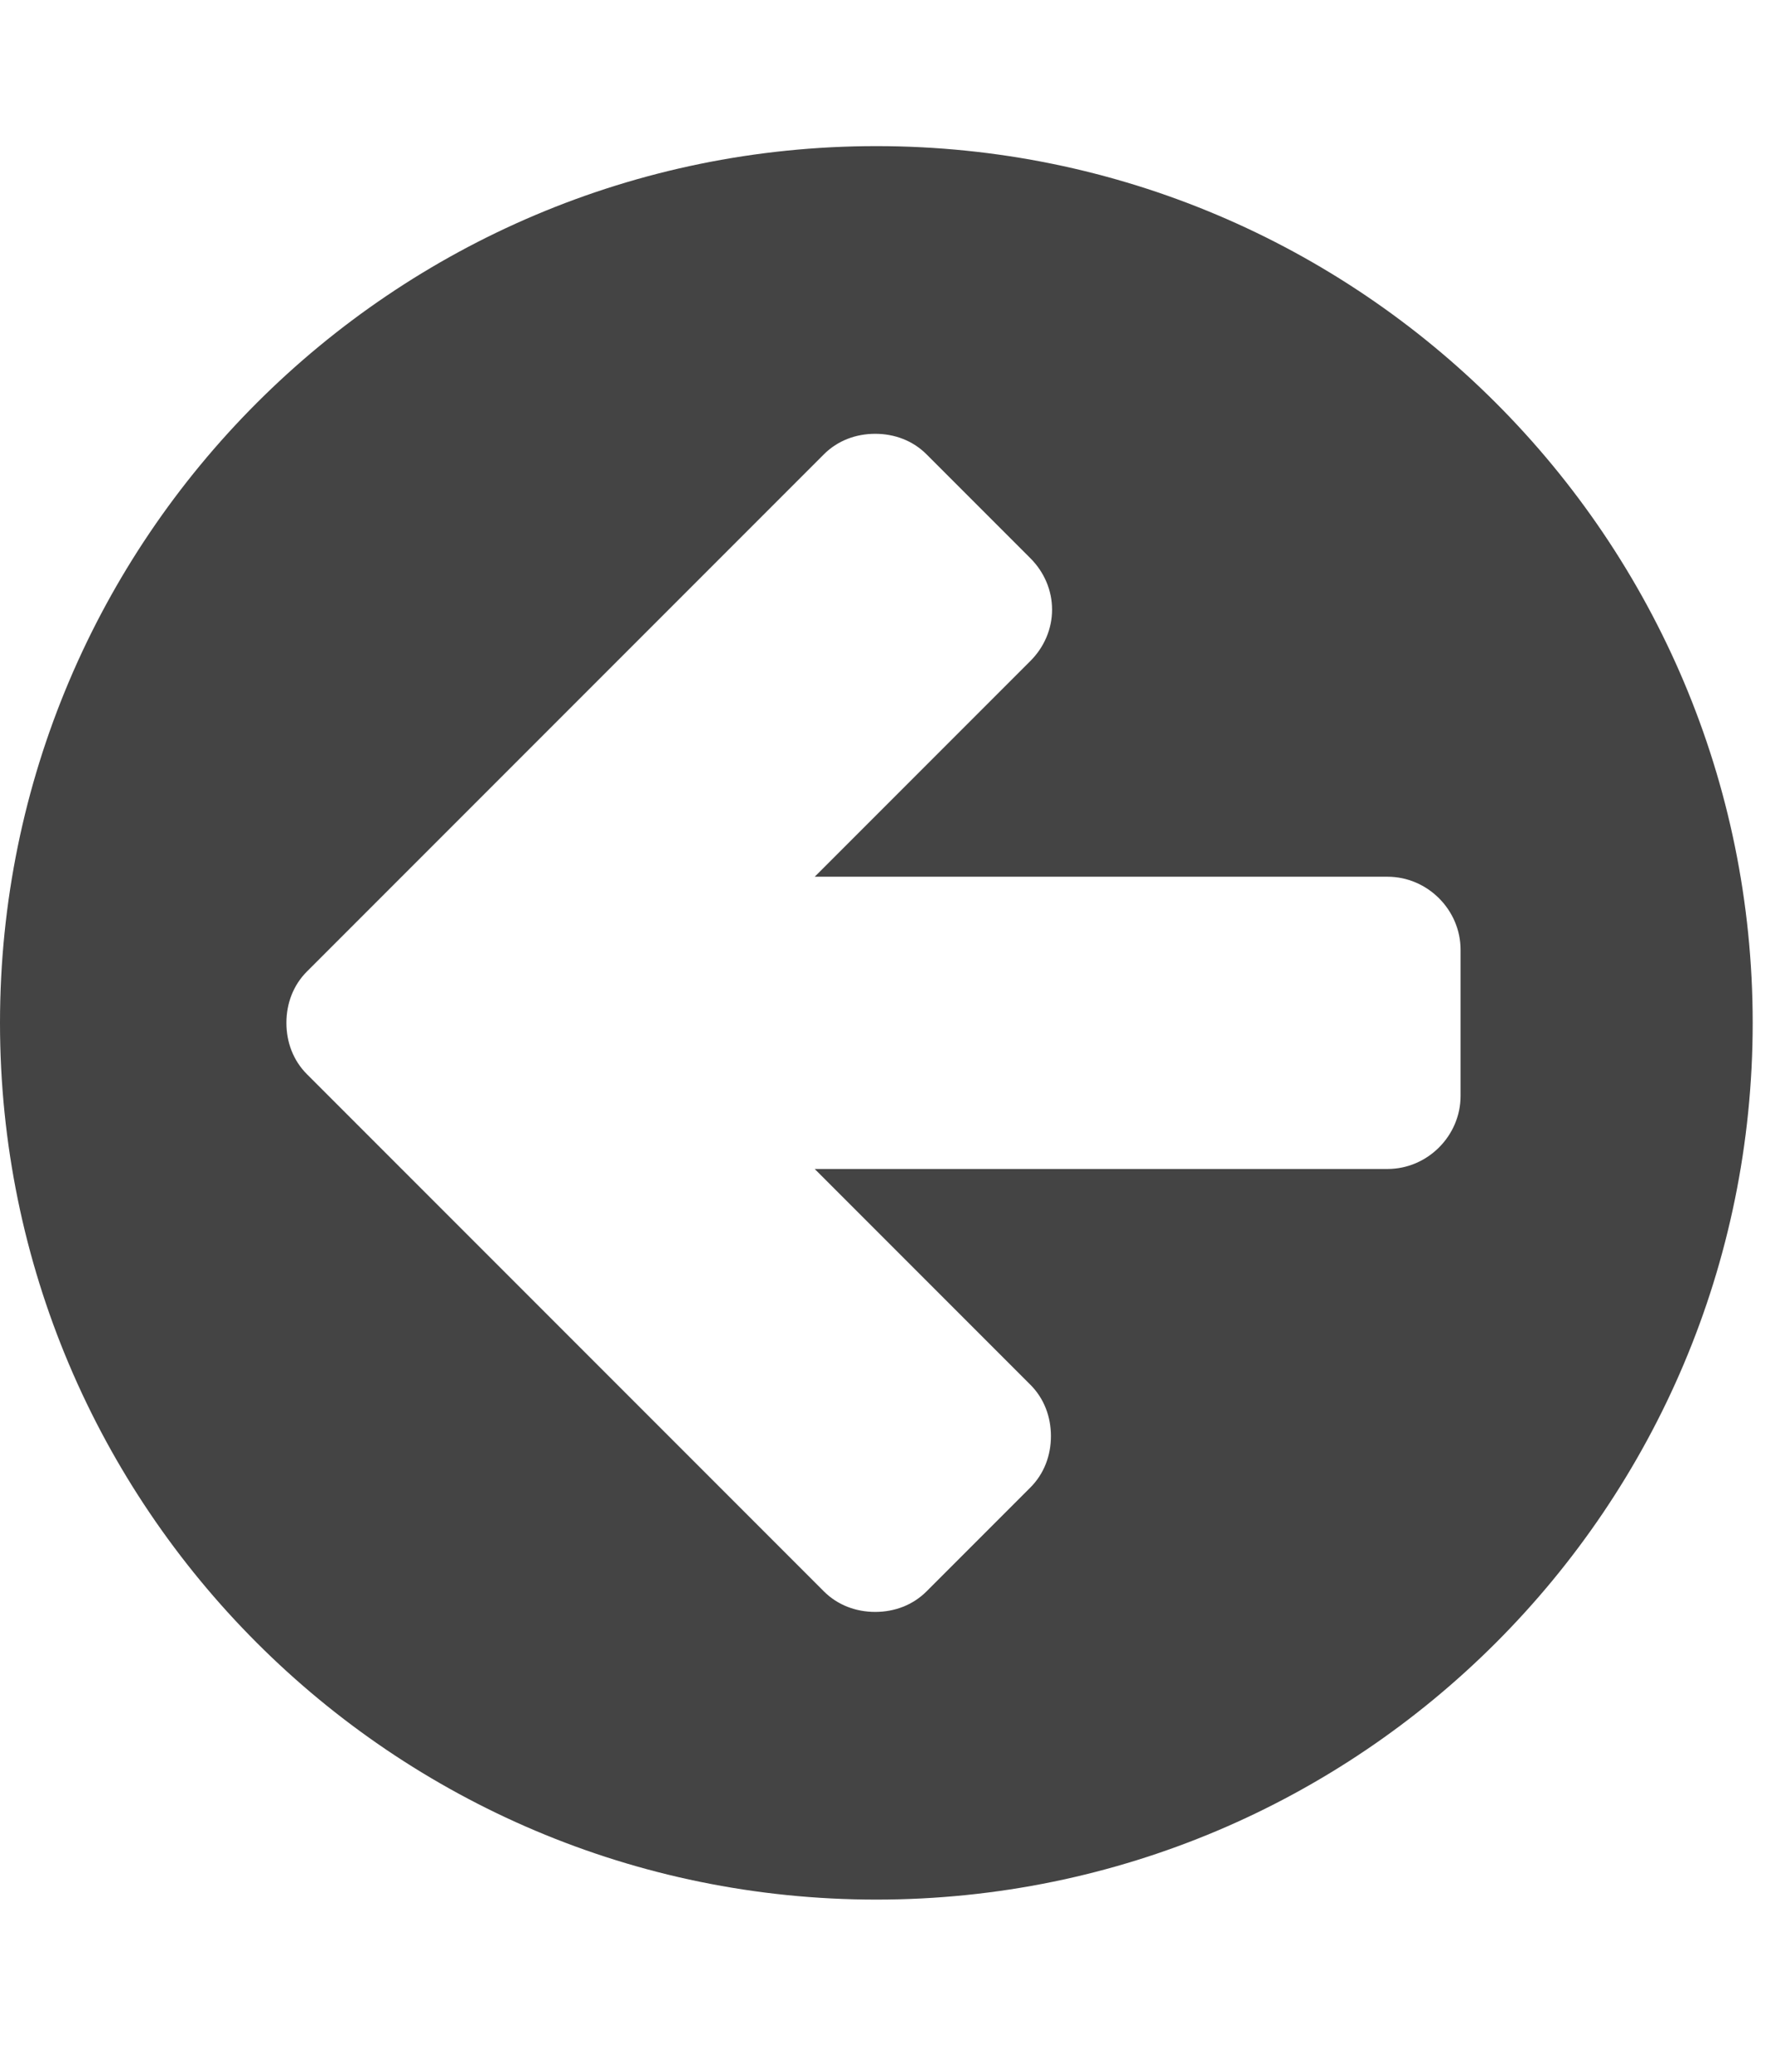<?xml version="1.0" encoding="utf-8"?><!DOCTYPE svg PUBLIC "-//W3C//DTD SVG 1.1//EN" "http://www.w3.org/Graphics/SVG/1.1/DTD/svg11.dtd"><svg version="1.1" xmlns="http://www.w3.org/2000/svg" xmlns:xlink="http://www.w3.org/1999/xlink" width="24" height="28" viewBox="0 0 24 28" data-code="61608" data-tags="arrow-circle-left"><g fill="#444" transform="scale(0.027 0.027)"><path d="M731.429 548.571v-73.143c0-20-16.571-36.571-36.571-36.571h-286.857l108-108c6.857-6.857 10.857-16 10.857-25.714s-4-18.857-10.857-25.714l-52-52c-6.857-6.857-16-10.286-25.714-10.286s-18.857 3.429-25.714 10.286l-258.857 258.857c-6.857 6.857-10.286 16-10.286 25.714s3.429 18.857 10.286 25.714l258.857 258.857c6.857 6.857 16 10.286 25.714 10.286s18.857-3.429 25.714-10.286l52-52c6.857-6.857 10.286-16 10.286-25.714s-3.429-18.857-10.286-25.714l-108-108h286.857c20 0 36.571-16.571 36.571-36.571zM877.714 512c0 242.286-196.571 438.857-438.857 438.857s-438.857-196.571-438.857-438.857 196.571-438.857 438.857-438.857 438.857 196.571 438.857 438.857z" /></g></svg>